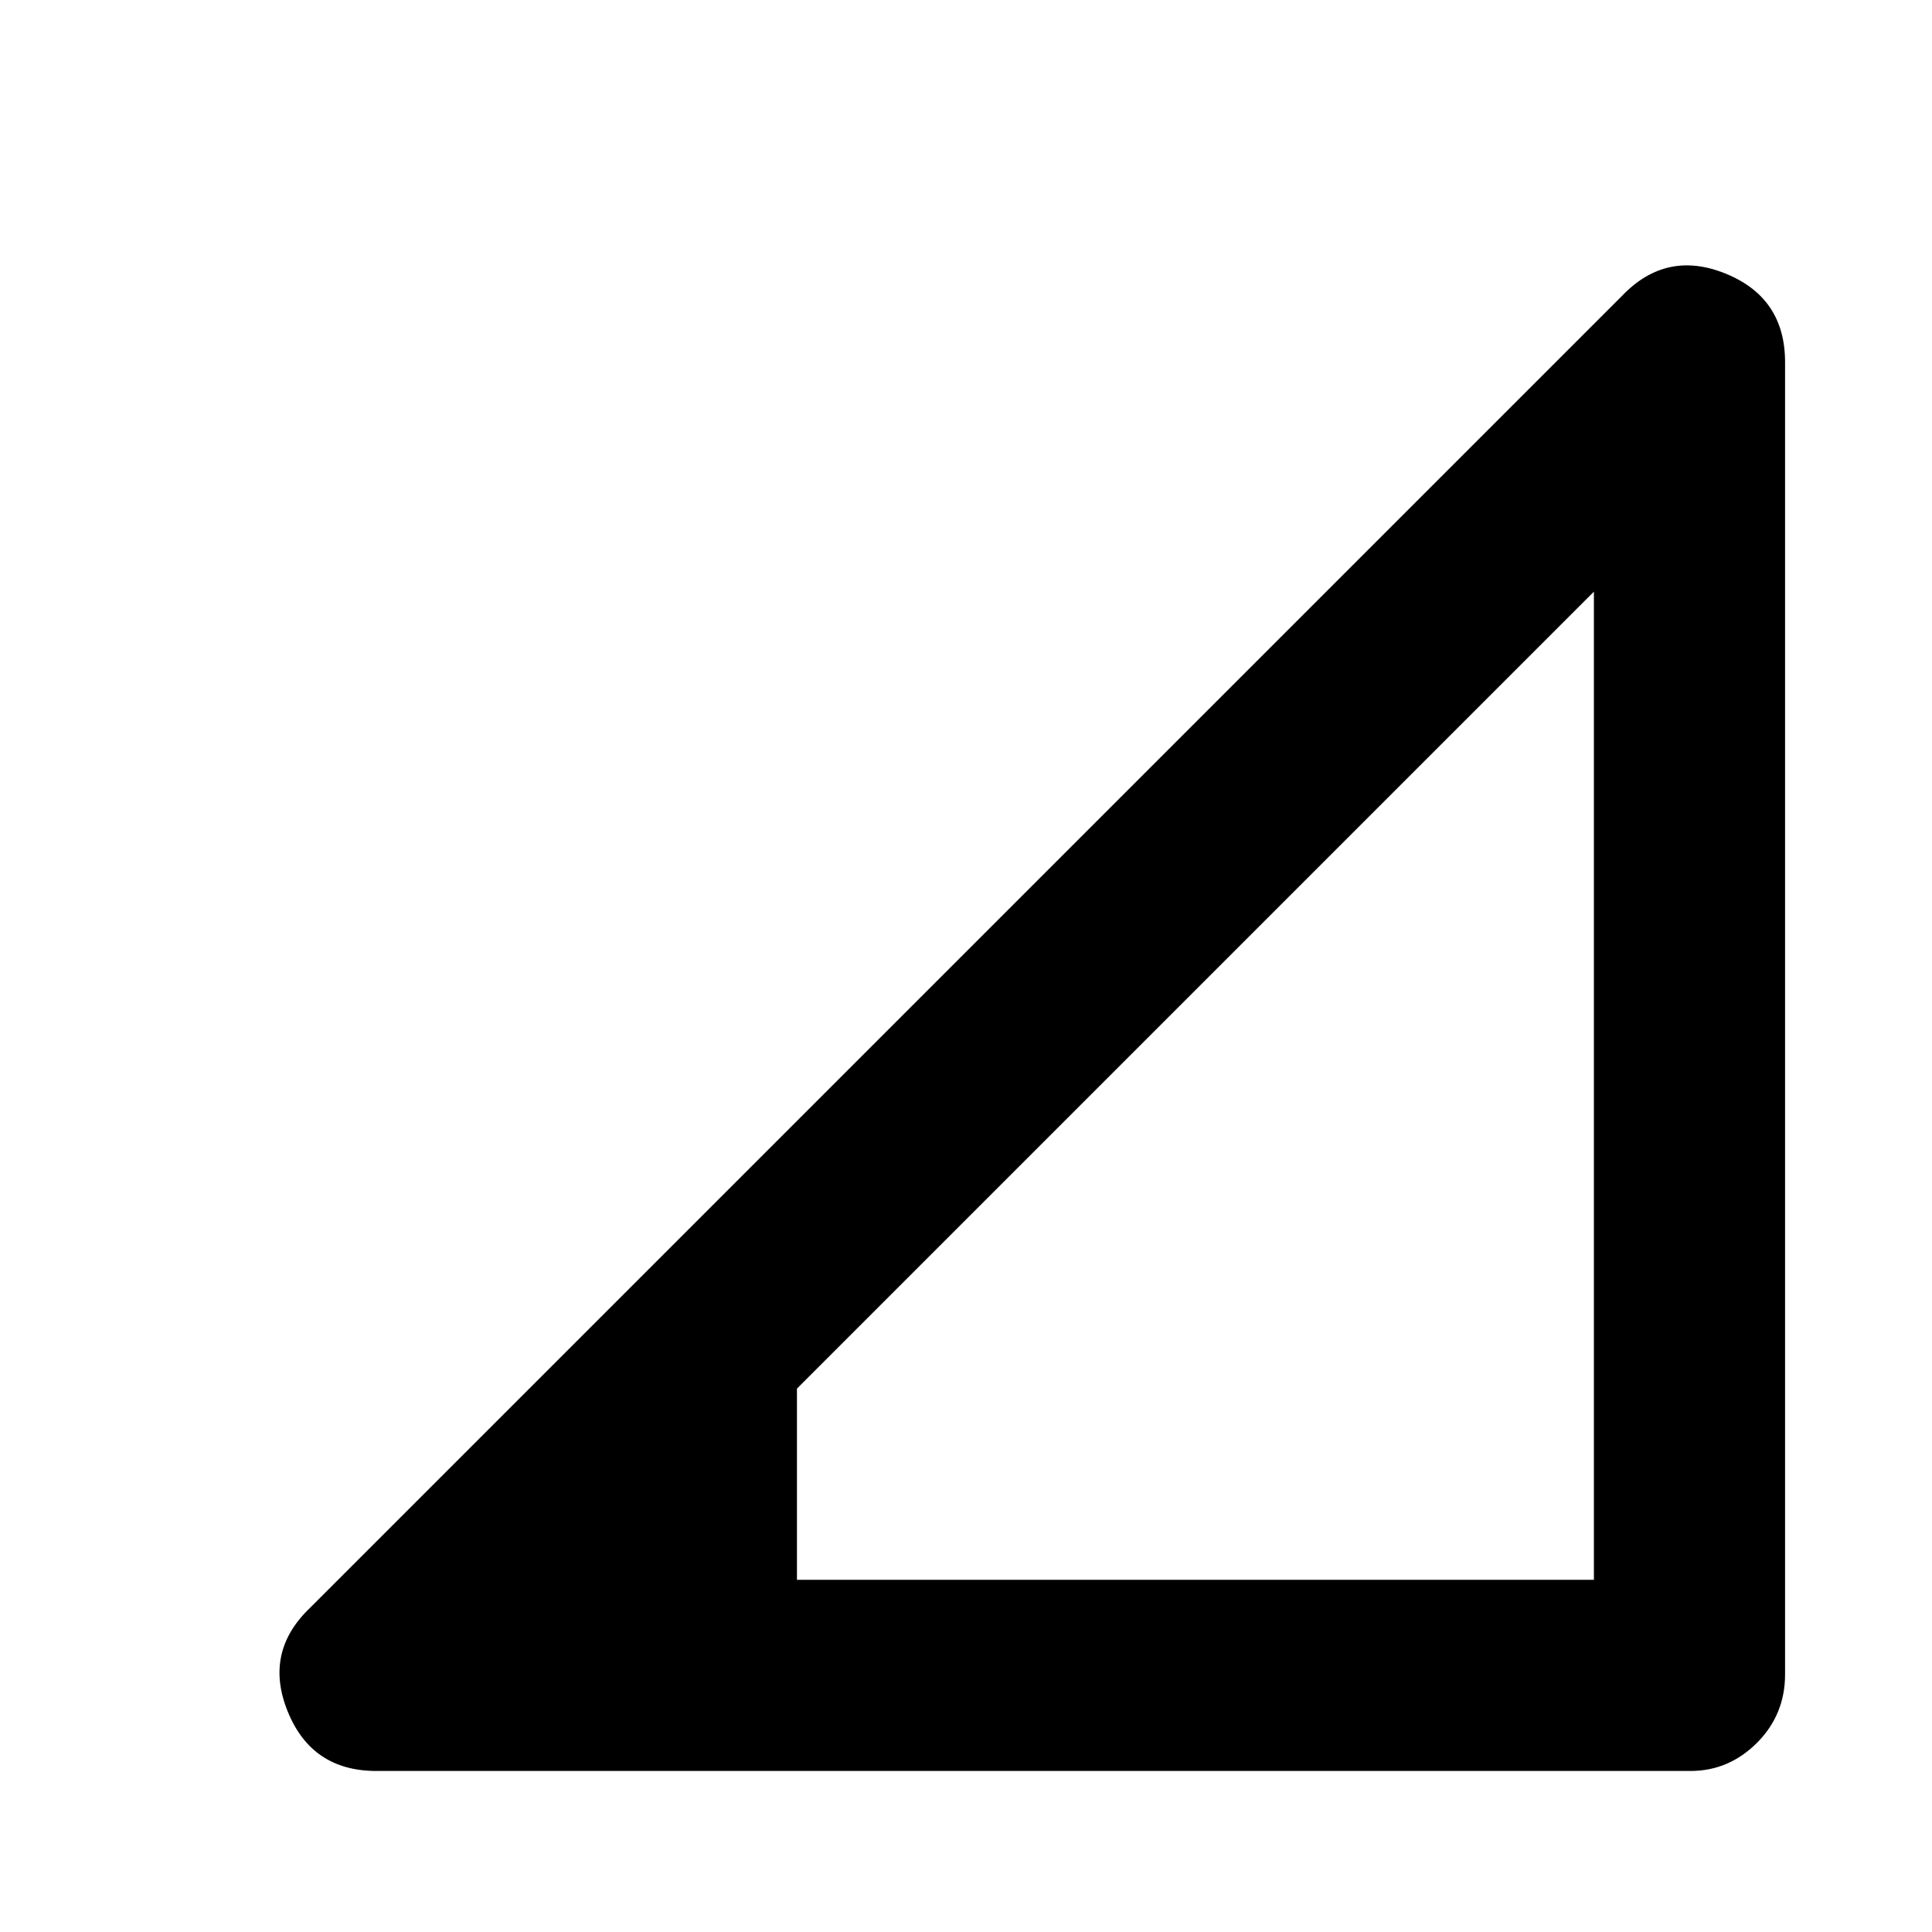 <svg xmlns="http://www.w3.org/2000/svg" height="20" width="20"><path d="M8.25 16.354H16.5V6.125L8.25 14.375ZM3.896 18.333Q3.229 18.333 2.979 17.719Q2.729 17.104 3.208 16.646L16.792 3.062Q17.25 2.583 17.865 2.833Q18.479 3.083 18.479 3.75V17.333Q18.479 17.75 18.188 18.042Q17.896 18.333 17.5 18.333Z"/></svg>